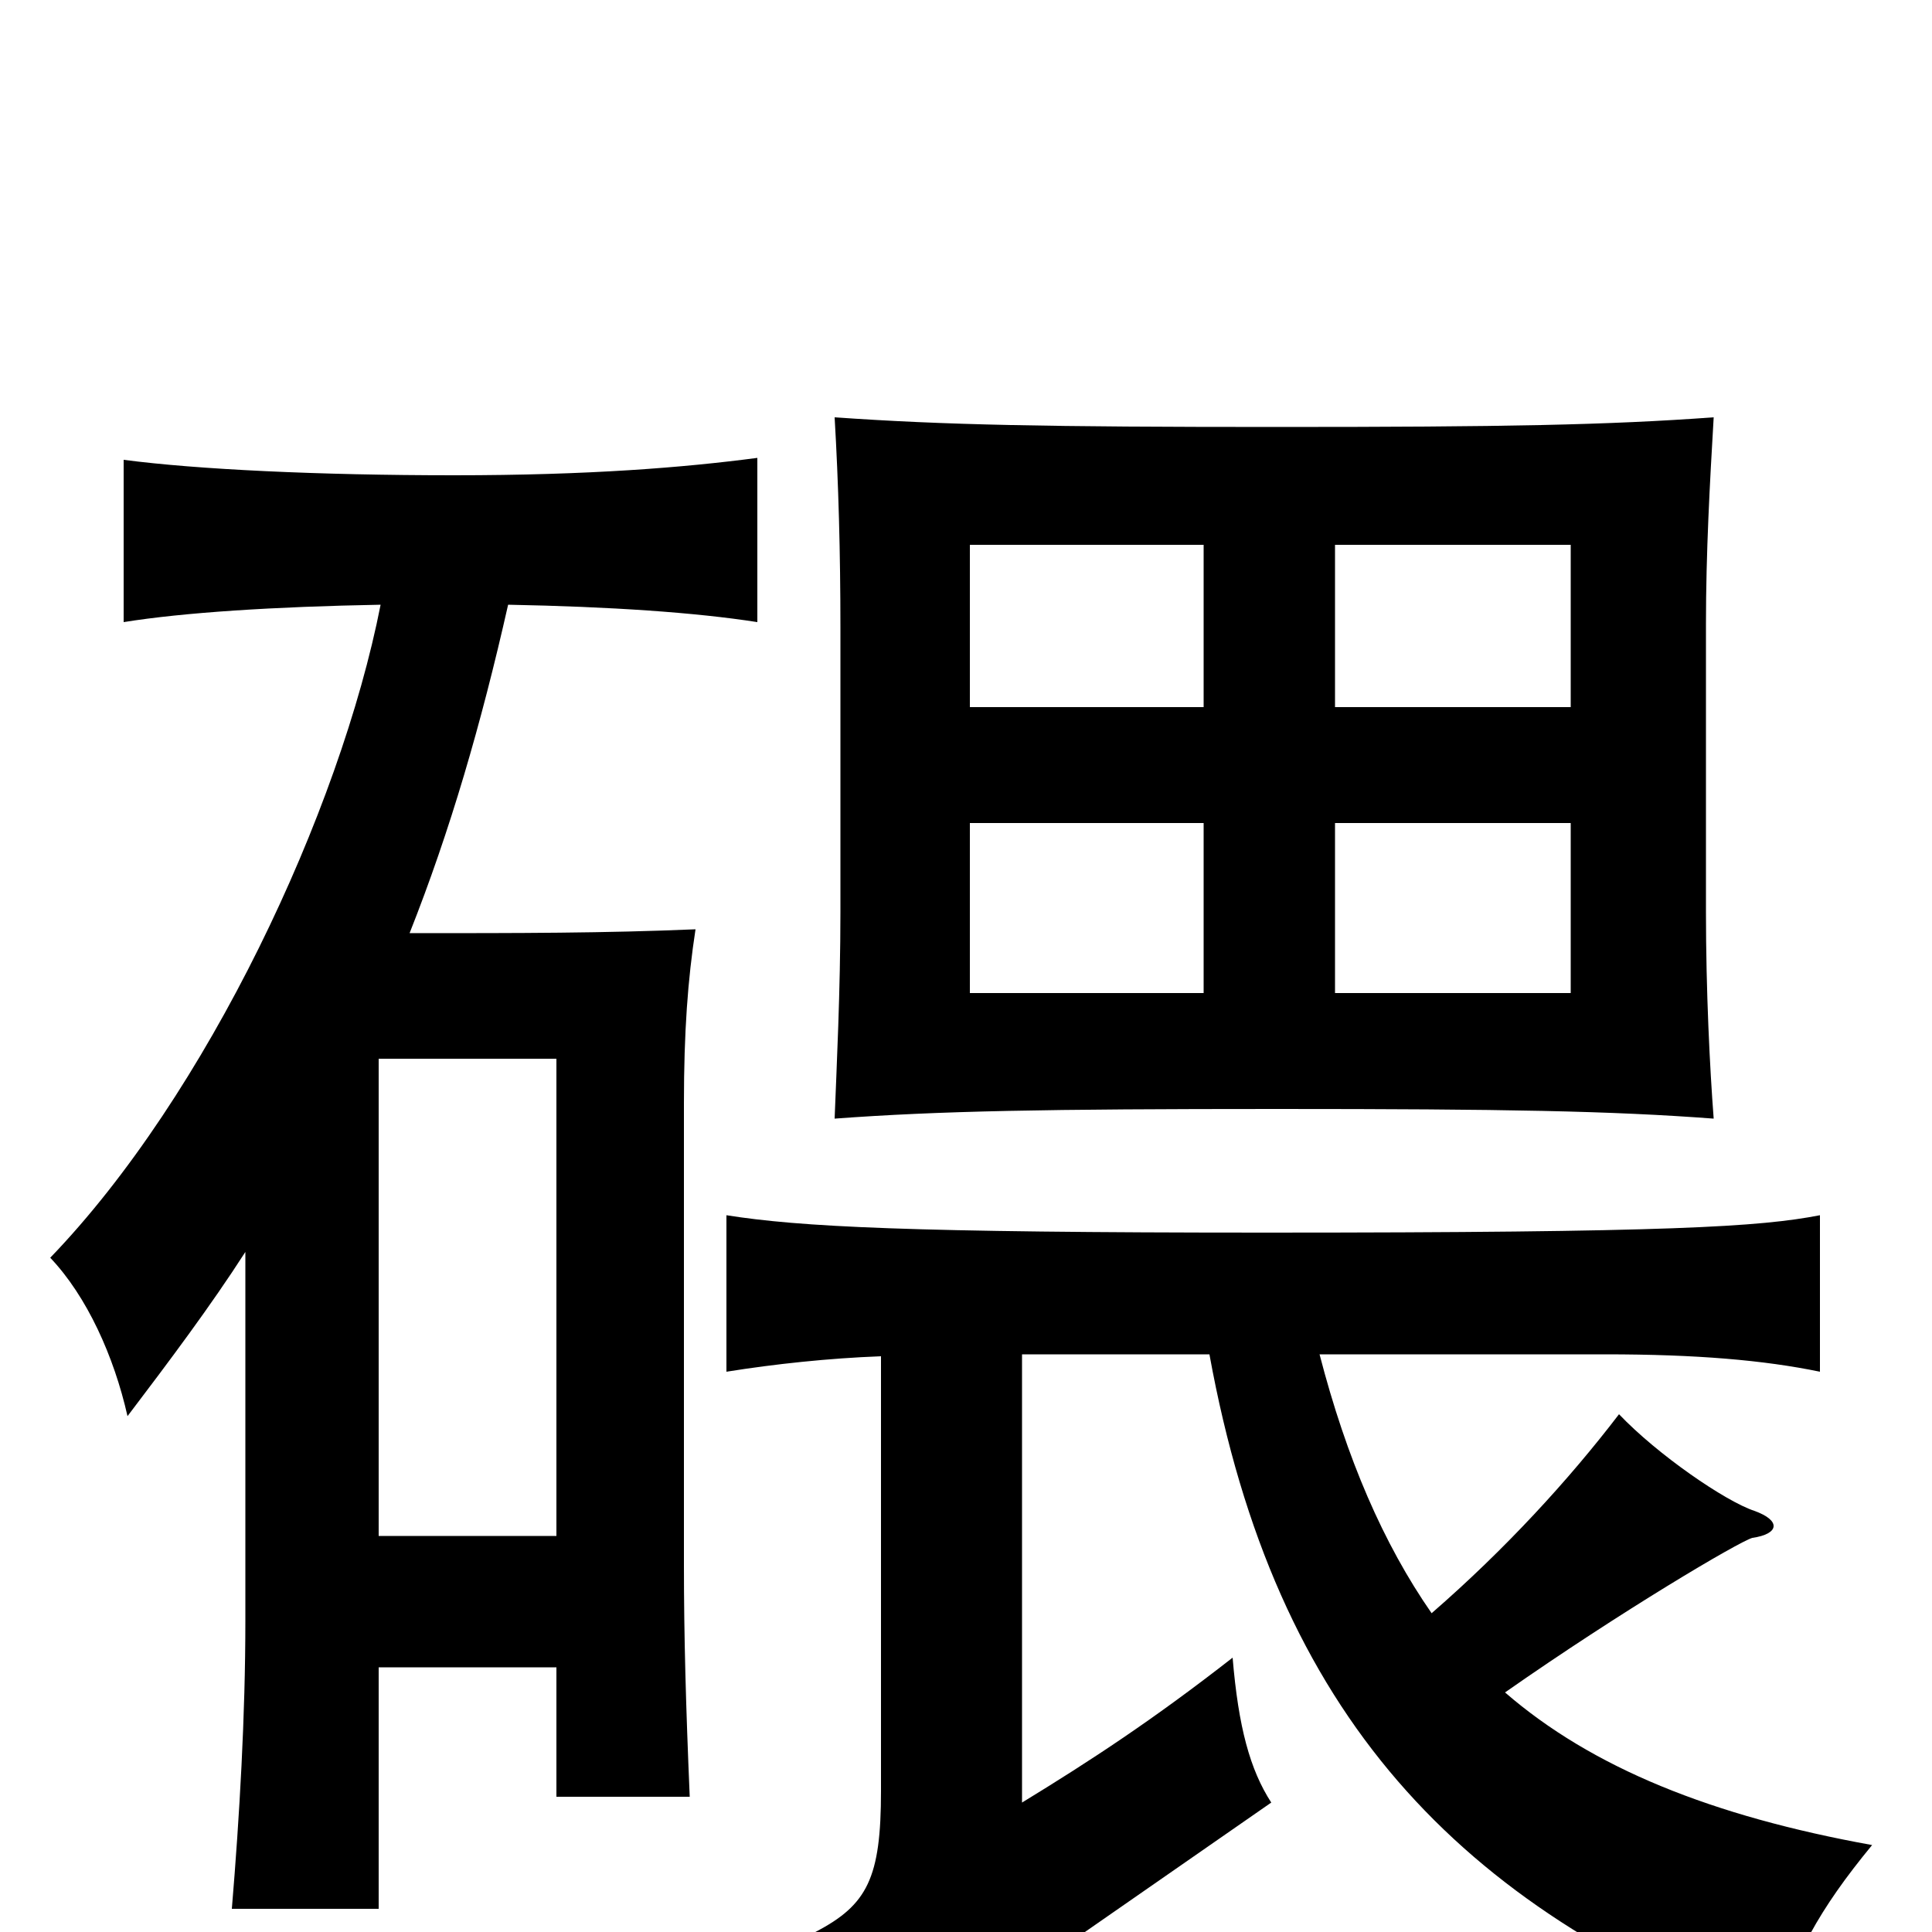 <svg xmlns="http://www.w3.org/2000/svg" viewBox="0 -1000 1000 1000">
	<path fill="#000000" d="M623 -634H502V-718H623ZM661 -779C542 -779 489 -780 432 -784C434 -750 435 -714 435 -675V-528C435 -487 433 -447 432 -421C486 -425 541 -426 661 -426C779 -426 834 -425 887 -421C885 -447 883 -487 883 -528V-677C883 -714 885 -750 887 -784C832 -780 779 -779 661 -779ZM813 -634H691V-718H813ZM623 -486H502V-574H623ZM813 -486H691V-574H813ZM288 -205H196V-452H288ZM197 -687C176 -580 107 -433 26 -349C45 -329 59 -298 66 -267C88 -296 109 -324 127 -352V-161C127 -112 124 -60 120 -12H196V-137H288V-70H357C355 -117 354 -153 354 -190V-429C354 -466 356 -493 360 -519C313 -517 269 -517 212 -517C233 -570 249 -625 263 -687C316 -686 360 -683 392 -678V-763C354 -758 305 -754 235 -754C165 -754 102 -757 64 -762V-678C95 -683 142 -686 197 -687ZM456 -298V-73C456 -28 449 -14 422 0C444 23 457 43 472 74C491 53 507 39 527 24L658 -67C647 -84 641 -106 638 -142C597 -110 565 -89 529 -67V-299H626C660 -112 755 -13 917 49C929 12 941 -11 969 -45C886 -60 824 -85 779 -124C839 -166 900 -202 907 -204C921 -206 922 -213 908 -218C893 -223 858 -247 838 -268C812 -234 779 -198 741 -165C716 -201 697 -245 683 -299H831C878 -299 913 -296 942 -290V-371C911 -365 865 -362 655 -362C470 -362 414 -365 376 -371V-290C401 -294 429 -297 456 -298Z"/>
</svg>